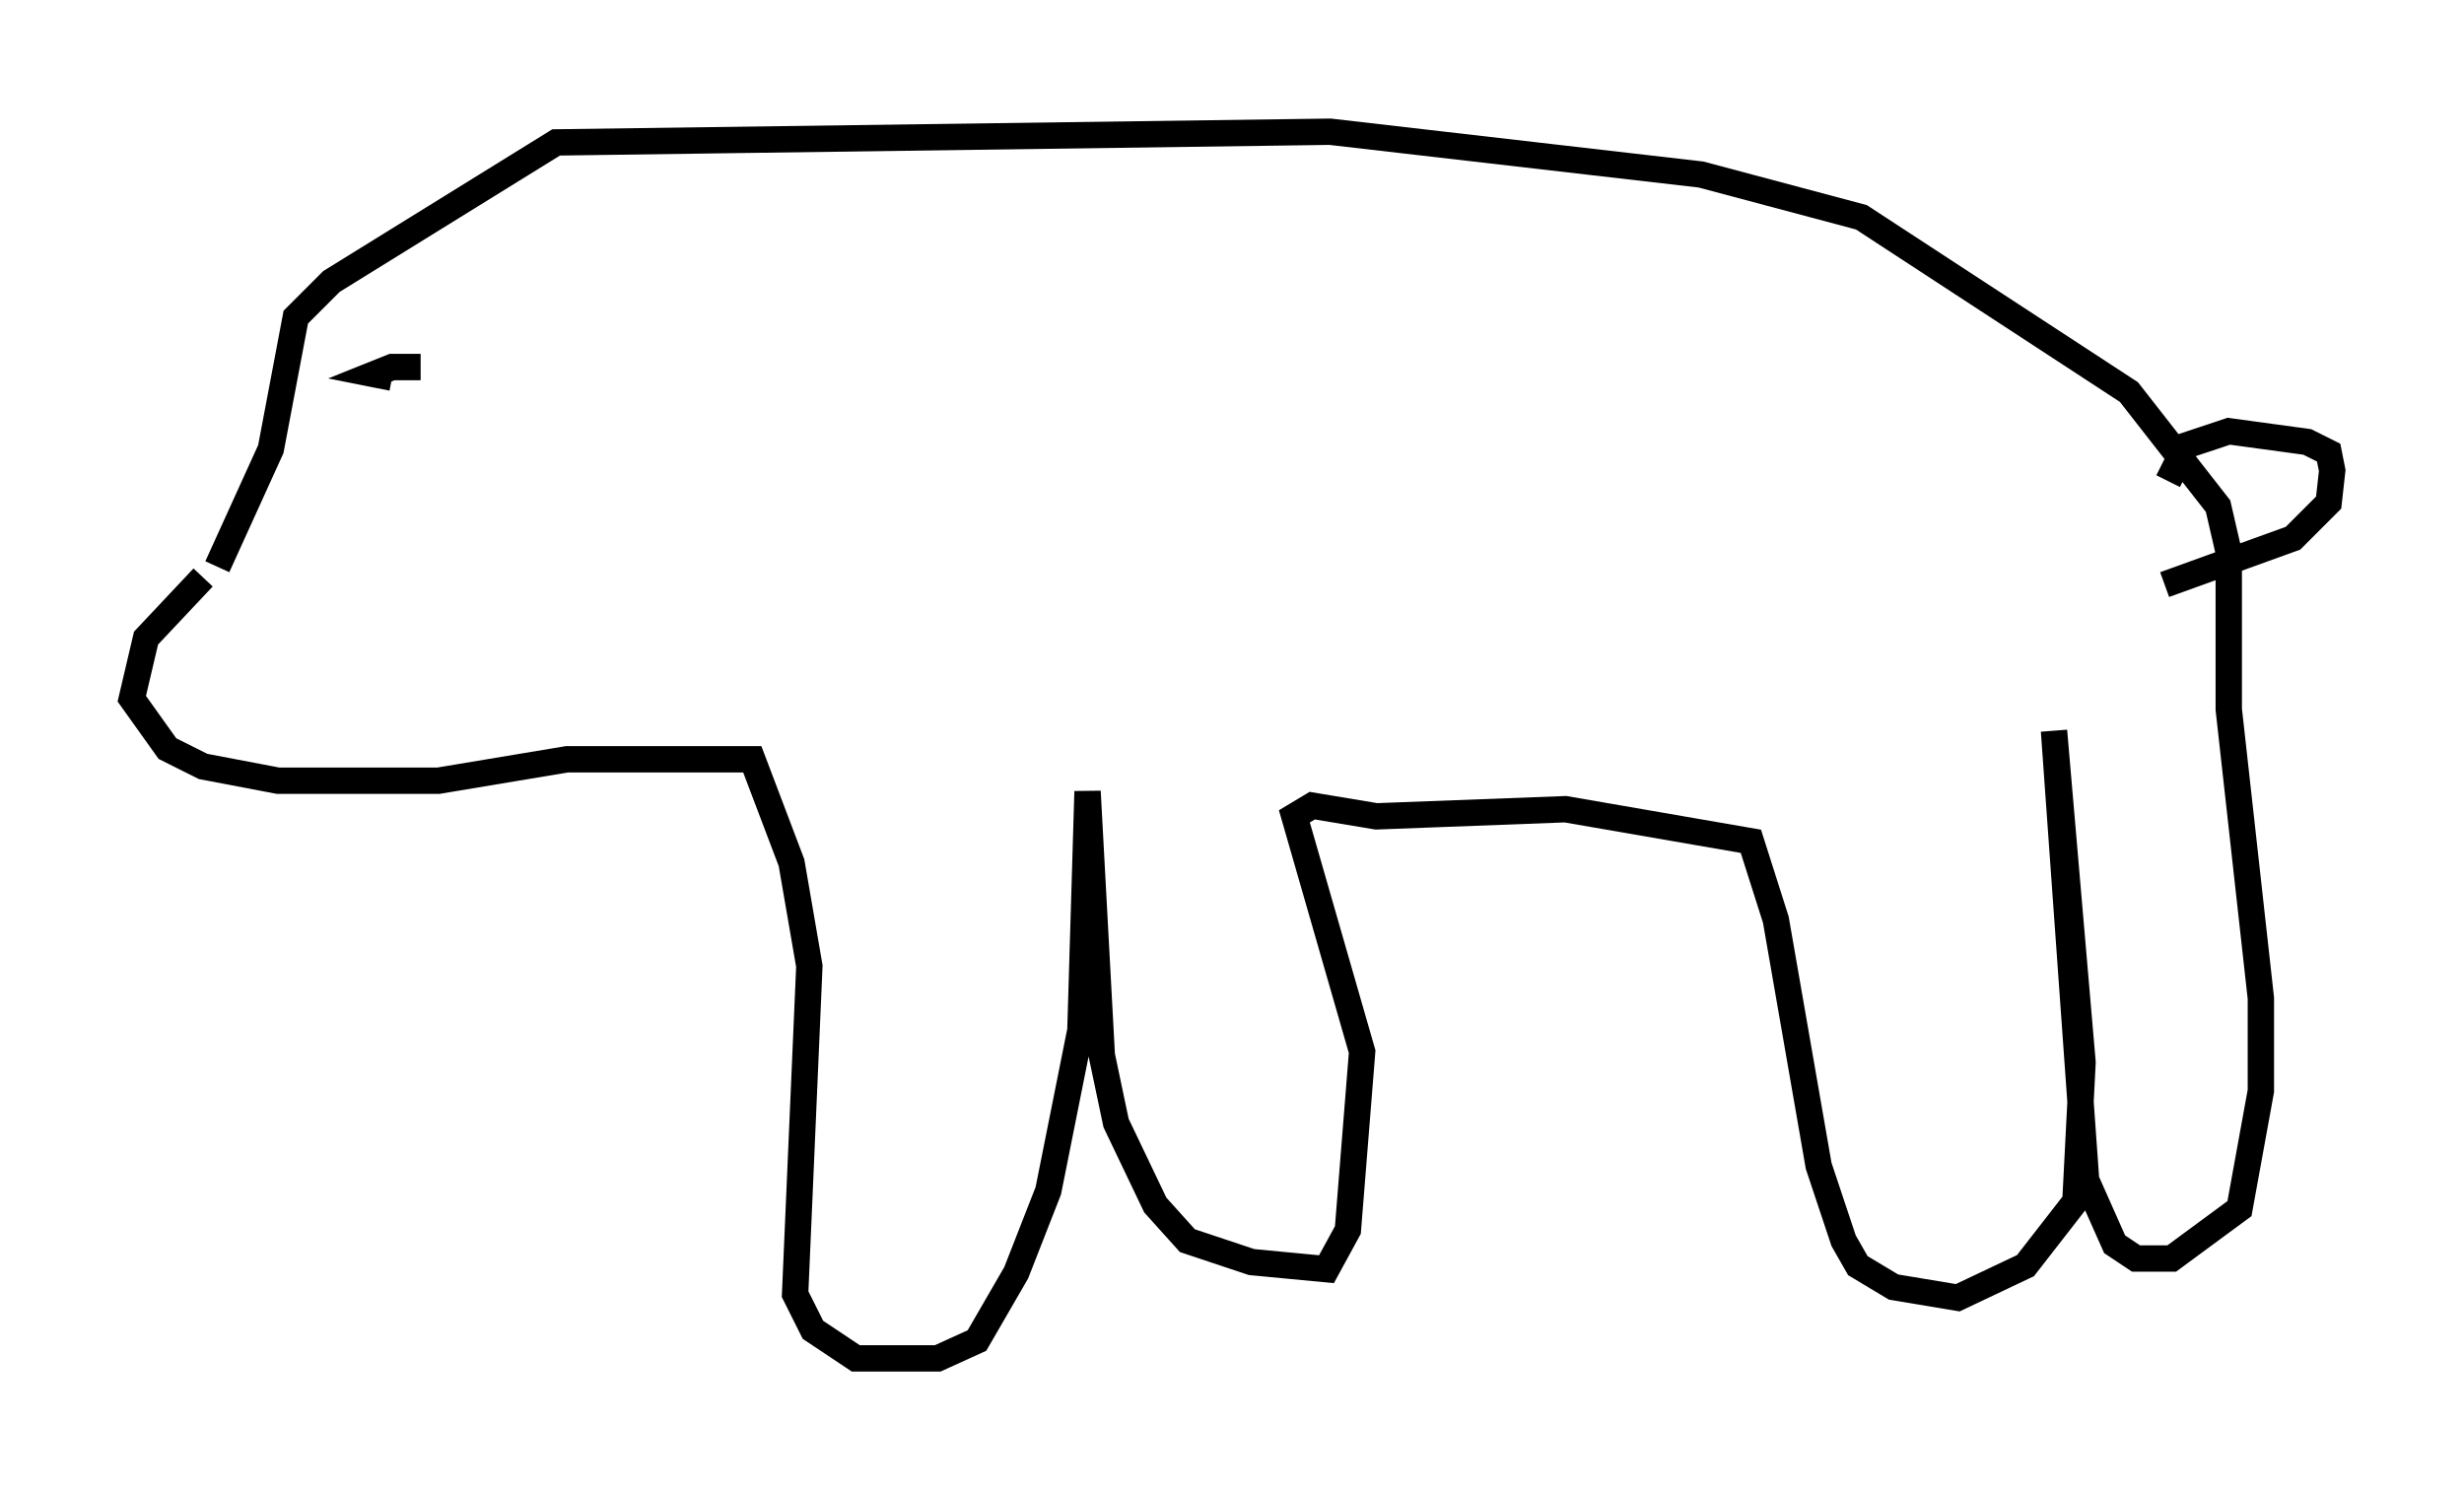 <?xml version="1.0" encoding="utf-8" ?>
<svg baseProfile="full" height="56.549" version="1.1" width="93.49" xmlns="http://www.w3.org/2000/svg" xmlns:ev="http://www.w3.org/2001/xml-events" xmlns:xlink="http://www.w3.org/1999/xlink"><defs /><rect fill="white" height="56.549" width="93.49" x="0" y="0" /><path d="M11.36, 20.155 m-3.654, 1.759 l-2.165, 2.3 -0.541, 2.3 l1.353, 1.894 1.353, 0.677 l2.842, 0.541 6.089, 0.0 l4.871, -0.812 7.036, 0.0 l1.488, 3.924 0.677, 3.924 l-0.541, 12.449 0.677, 1.353 l1.624, 1.083 3.112, 0.0 l1.488, -0.677 1.488, -2.571 l1.218, -3.112 1.218, -6.089 l0.271, -9.066 0.541, 10.013 l0.541, 2.571 1.488, 3.112 l1.218, 1.353 2.436, 0.812 l2.842, 0.271 0.812, -1.488 l0.541, -6.766 -2.571, -8.931 l0.677, -0.406 2.436, 0.406 l7.172, -0.271 7.036, 1.218 l0.947, 2.977 1.624, 9.337 l0.947, 2.842 0.541, 0.947 l1.353, 0.812 2.436, 0.406 l2.571, -1.218 1.894, -2.436 l0.271, -5.277 -1.083, -12.584 l1.218, 17.05 1.083, 2.436 l0.812, 0.541 1.353, 0.0 l2.571, -1.894 0.812, -4.465 l0.0, -3.518 -1.218, -10.961 l0.0, -5.954 -0.406, -1.759 l-3.383, -4.33 -10.149, -6.631 l-6.089, -1.624 -14.073, -1.624 l-29.364, 0.406 -8.525, 5.277 l-1.353, 1.353 -0.947, 5.007 l-2.03, 4.465 m6.631, -7.172 l-0.677, -0.135 0.677, -0.271 l1.083, 0.0 m66.305, 4.33 l0.677, -1.353 1.624, -0.541 l2.977, 0.406 0.812, 0.406 l0.135, 0.677 -0.135, 1.218 l-1.353, 1.353 -4.871, 1.759 " fill="none" stroke="black" stroke-width="1" /></svg>